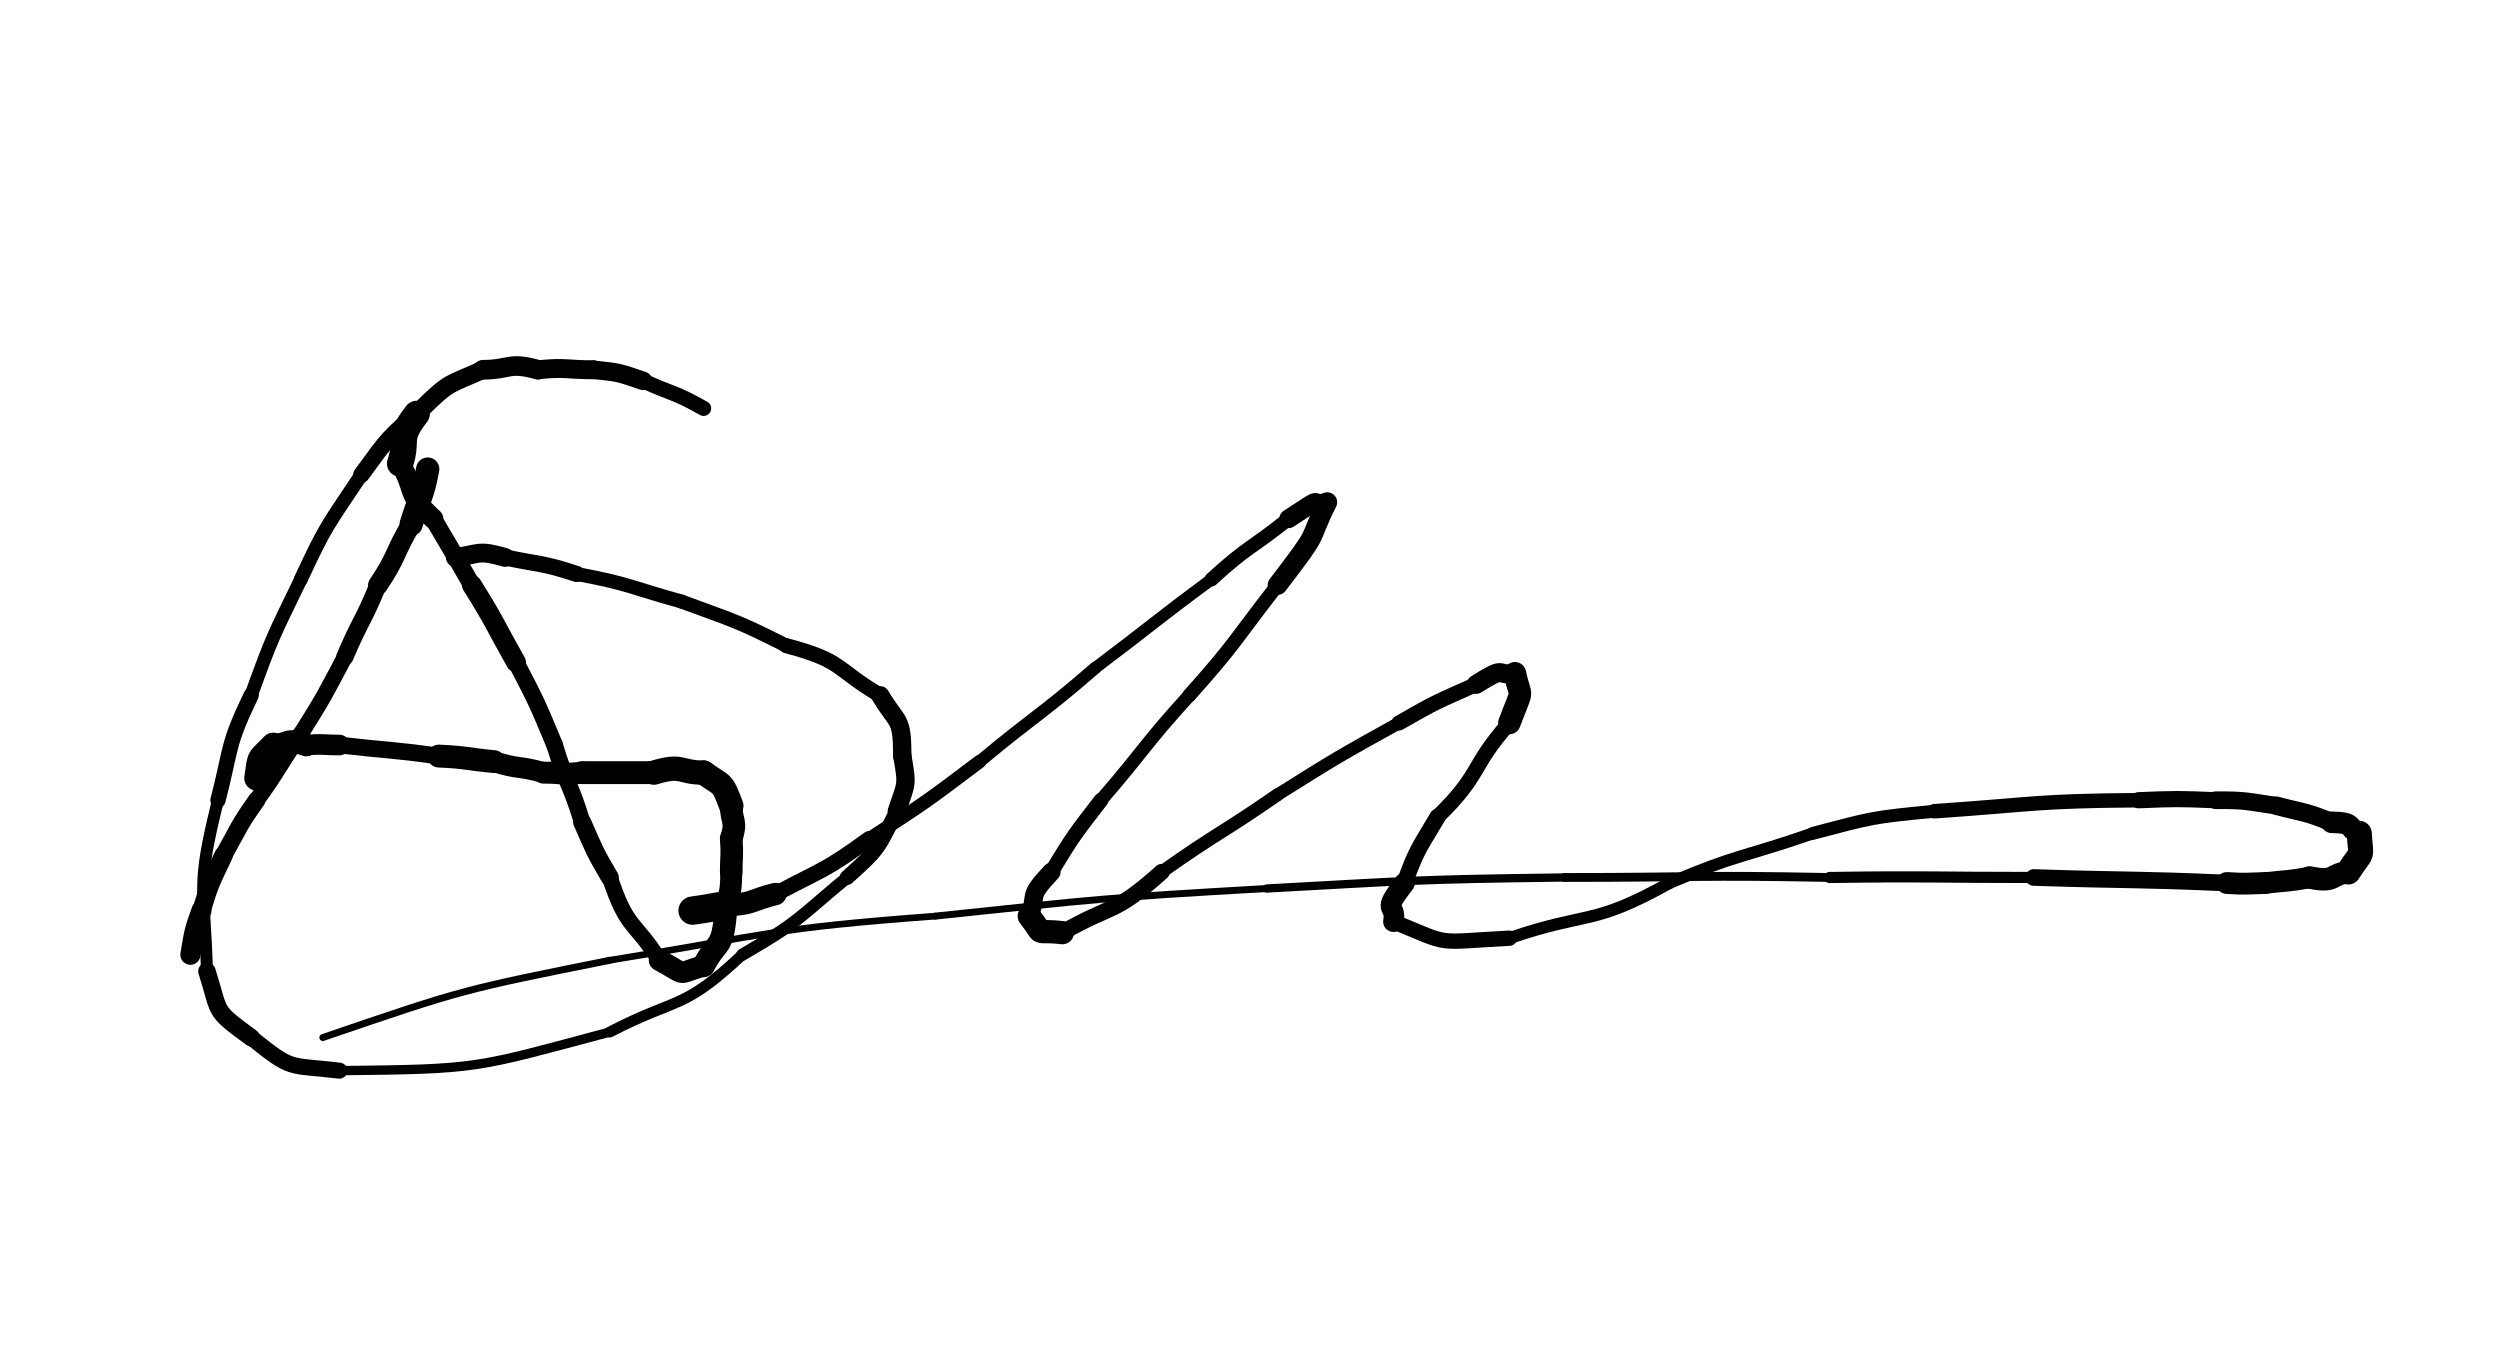 <svg xmlns="http://www.w3.org/2000/svg" xmlns:xlink="http://www.w3.org/1999/xlink" viewBox="0 0 453 246" width="453" height="246"><path d="M 77.500,85.000 C 76.545,90.228 76.000,90.000 74.500,95.000" stroke-width="4.222" stroke="black" fill="none" stroke-linecap="round"></path><path d="M 74.500,95.000 C 71.300,100.400 72.045,100.728 68.500,106.000" stroke-width="3.603" stroke="black" fill="none" stroke-linecap="round"></path><path d="M 68.500,106.000 C 65.792,112.651 65.300,112.400 62.500,119.000" stroke-width="3.134" stroke="black" fill="none" stroke-linecap="round"></path><path d="M 62.500,119.000 C 58.723,126.138 58.792,126.151 54.500,133.000" stroke-width="2.894" stroke="black" fill="none" stroke-linecap="round"></path><path d="M 54.500,133.000 C 50.370,138.918 50.723,139.138 46.500,145.000" stroke-width="2.997" stroke="black" fill="none" stroke-linecap="round"></path><path d="M 46.500,145.000 C 43.099,149.801 43.370,149.918 40.500,155.000" stroke-width="3.172" stroke="black" fill="none" stroke-linecap="round"></path><path d="M 40.500,155.000 C 38.199,159.903 38.099,159.801 36.500,165.000" stroke-width="3.357" stroke="black" fill="none" stroke-linecap="round"></path><path d="M 36.500,165.000 C 35.079,168.948 35.199,168.903 34.500,173.000" stroke-width="3.647" stroke="black" fill="none" stroke-linecap="round"></path><path d="M 75.500,75.000 C 71.827,79.739 74.000,79.500 72.500,84.000" stroke-width="4.769" stroke="black" fill="none" stroke-linecap="round"></path><path d="M 72.500,84.000 C 75.534,88.980 73.327,89.239 78.500,94.000" stroke-width="3.667" stroke="black" fill="none" stroke-linecap="round"></path><path d="M 78.500,94.000 C 82.029,99.983 82.034,99.980 85.500,106.000" stroke-width="3.182" stroke="black" fill="none" stroke-linecap="round"></path><path d="M 85.500,106.000 C 89.799,112.845 89.529,112.983 93.500,120.000" stroke-width="3.600" stroke="black" fill="none" stroke-linecap="round"></path><path d="M 93.500,120.000 C 97.339,127.361 97.299,127.345 100.500,135.000" stroke-width="3.040" stroke="black" fill="none" stroke-linecap="round"></path><path d="M 100.500,135.000 C 102.646,142.151 103.339,141.861 105.500,149.000" stroke-width="3.012" stroke="black" fill="none" stroke-linecap="round"></path><path d="M 105.500,149.000 C 107.771,154.126 107.646,154.151 110.500,159.000" stroke-width="3.269" stroke="black" fill="none" stroke-linecap="round"></path><path d="M 110.500,159.000 C 113.682,168.524 114.771,166.626 119.500,174.000" stroke-width="2.905" stroke="black" fill="none" stroke-linecap="round"></path><path d="M 119.500,174.000 C 124.931,176.926 122.182,176.524 127.500,175.000" stroke-width="3.888" stroke="black" fill="none" stroke-linecap="round"></path><path d="M 127.500,175.000 C 129.991,170.131 130.931,172.426 131.500,165.000" stroke-width="4.128" stroke="black" fill="none" stroke-linecap="round"></path><path d="M 131.500,165.000 C 132.230,161.516 132.491,161.631 132.500,158.000" stroke-width="3.967" stroke="black" fill="none" stroke-linecap="round"></path><path d="M 132.500,158.000 C 132.500,155.000 132.730,155.016 132.500,152.000" stroke-width="4.098" stroke="black" fill="none" stroke-linecap="round"></path><path d="M 132.500,152.000 C 133.586,148.607 132.500,149.000 132.500,146.000" stroke-width="4.093" stroke="black" fill="none" stroke-linecap="round"></path><path d="M 132.500,146.000 C 130.752,141.394 131.086,142.607 127.500,140.000" stroke-width="4.434" stroke="black" fill="none" stroke-linecap="round"></path><path d="M 127.500,140.000 C 123.000,140.000 123.752,138.394 118.500,140.000" stroke-width="4.403" stroke="black" fill="none" stroke-linecap="round"></path><path d="M 118.500,140.000 C 112.000,140.000 112.000,140.000 105.500,140.000" stroke-width="4.139" stroke="black" fill="none" stroke-linecap="round"></path><path d="M 105.500,140.000 C 101.953,140.432 102.000,140.000 98.500,140.000" stroke-width="3.978" stroke="black" fill="none" stroke-linecap="round"></path><path d="M 98.500,140.000 C 94.045,138.718 93.953,139.432 89.500,138.000" stroke-width="3.794" stroke="black" fill="none" stroke-linecap="round"></path><path d="M 89.500,138.000 C 84.496,137.535 84.545,137.218 79.500,137.000" stroke-width="4.142" stroke="black" fill="none" stroke-linecap="round"></path><path d="M 79.500,137.000 C 70.514,135.751 70.496,136.035 61.500,135.000" stroke-width="3.035" stroke="black" fill="none" stroke-linecap="round"></path><path d="M 61.500,135.000 C 58.500,135.000 58.514,134.751 55.500,135.000" stroke-width="3.743" stroke="black" fill="none" stroke-linecap="round"></path><path d="M 55.500,135.000 C 51.625,133.584 52.500,135.000 49.500,135.000" stroke-width="4.100" stroke="black" fill="none" stroke-linecap="round"></path><path d="M 49.500,135.000 C 46.757,137.912 47.125,136.584 46.500,141.000" stroke-width="4.486" stroke="black" fill="none" stroke-linecap="round"></path><path d="M 127.500,74.000 C 122.172,70.985 122.000,71.500 116.500,69.000" stroke-width="2.734" stroke="black" fill="none" stroke-linecap="round"></path><path d="M 116.500,69.000 C 112.057,67.480 112.172,67.485 107.500,67.000" stroke-width="3.357" stroke="black" fill="none" stroke-linecap="round"></path><path d="M 107.500,67.000 C 102.500,67.000 102.557,66.480 97.500,67.000" stroke-width="3.429" stroke="black" fill="none" stroke-linecap="round"></path><path d="M 97.500,67.000 C 92.058,65.481 92.500,67.000 87.500,67.000" stroke-width="3.558" stroke="black" fill="none" stroke-linecap="round"></path><path d="M 87.500,67.000 C 81.392,69.775 81.558,68.981 76.500,74.000" stroke-width="3.287" stroke="black" fill="none" stroke-linecap="round"></path><path d="M 76.500,74.000 C 70.184,79.400 70.392,79.275 65.500,86.000" stroke-width="2.986" stroke="black" fill="none" stroke-linecap="round"></path><path d="M 65.500,86.000 C 59.400,95.199 59.184,94.900 54.500,105.000" stroke-width="2.527" stroke="black" fill="none" stroke-linecap="round"></path><path d="M 54.500,105.000 C 49.506,115.317 49.400,115.199 45.500,126.000" stroke-width="2.437" stroke="black" fill="none" stroke-linecap="round"></path><path d="M 45.500,126.000 C 41.063,135.231 42.006,135.317 39.500,145.000" stroke-width="2.776" stroke="black" fill="none" stroke-linecap="round"></path><path d="M 39.500,145.000 C 35.451,161.317 37.063,160.231 37.500,176.000" stroke-width="2.174" stroke="black" fill="none" stroke-linecap="round"></path><path d="M 37.500,176.000 C 40.008,183.881 38.451,182.817 45.500,188.000" stroke-width="3.172" stroke="black" fill="none" stroke-linecap="round"></path><path d="M 45.500,188.000 C 53.159,194.128 52.008,192.881 61.500,194.000" stroke-width="2.906" stroke="black" fill="none" stroke-linecap="round"></path><path d="M 61.500,194.000 C 87.123,193.725 85.659,193.628 110.500,187.000" stroke-width="1.695" stroke="black" fill="none" stroke-linecap="round"></path><path d="M 110.500,187.000 C 122.875,180.570 123.623,183.225 134.500,173.000" stroke-width="1.981" stroke="black" fill="none" stroke-linecap="round"></path><path d="M 134.500,173.000 C 144.940,166.948 144.375,166.570 153.500,159.000" stroke-width="2.229" stroke="black" fill="none" stroke-linecap="round"></path><path d="M 153.500,159.000 C 159.506,153.587 158.940,153.948 162.500,147.000" stroke-width="2.711" stroke="black" fill="none" stroke-linecap="round"></path><path d="M 162.500,147.000 C 164.193,141.851 164.506,142.587 163.500,137.000" stroke-width="3.323" stroke="black" fill="none" stroke-linecap="round"></path><path d="M 163.500,137.000 C 163.472,129.783 162.693,131.351 159.500,126.000" stroke-width="3.329" stroke="black" fill="none" stroke-linecap="round"></path><path d="M 159.500,126.000 C 151.188,121.103 152.972,119.783 142.500,117.000" stroke-width="2.746" stroke="black" fill="none" stroke-linecap="round"></path><path d="M 142.500,117.000 C 133.229,112.328 133.188,112.603 123.500,109.000" stroke-width="2.538" stroke="black" fill="none" stroke-linecap="round"></path><path d="M 123.500,109.000 C 114.029,106.382 114.229,105.828 104.500,104.000" stroke-width="2.529" stroke="black" fill="none" stroke-linecap="round"></path><path d="M 104.500,104.000 C 98.069,101.896 98.029,102.382 91.500,101.000" stroke-width="2.935" stroke="black" fill="none" stroke-linecap="round"></path><path d="M 91.500,101.000 C 86.526,99.579 87.069,100.396 82.500,101.000" stroke-width="3.418" stroke="black" fill="none" stroke-linecap="round"></path><path d="M 125.500,165.000 C 128.519,164.596 128.500,164.500 131.500,164.000" stroke-width="5.139" stroke="black" fill="none" stroke-linecap="round"></path><path d="M 131.500,164.000 C 136.359,163.911 136.019,163.096 140.500,162.000" stroke-width="4.056" stroke="black" fill="none" stroke-linecap="round"></path><path d="M 140.500,162.000 C 149.233,157.362 149.359,157.911 157.500,152.000" stroke-width="2.842" stroke="black" fill="none" stroke-linecap="round"></path><path d="M 157.500,152.000 C 167.769,145.357 167.733,145.362 177.500,138.000" stroke-width="2.447" stroke="black" fill="none" stroke-linecap="round"></path><path d="M 177.500,138.000 C 187.879,129.345 188.269,129.857 198.500,121.000" stroke-width="2.248" stroke="black" fill="none" stroke-linecap="round"></path><path d="M 198.500,121.000 C 209.048,113.063 208.879,112.845 219.500,105.000" stroke-width="2.159" stroke="black" fill="none" stroke-linecap="round"></path><path d="M 219.500,105.000 C 226.146,98.903 226.548,99.563 233.500,94.000" stroke-width="2.540" stroke="black" fill="none" stroke-linecap="round"></path><path d="M 233.500,94.000 C 240.803,89.180 236.646,91.903 240.500,91.000" stroke-width="3.387" stroke="black" fill="none" stroke-linecap="round"></path><path d="M 240.500,91.000 C 236.573,98.898 239.803,95.180 231.500,106.000" stroke-width="3.585" stroke="black" fill="none" stroke-linecap="round"></path><path d="M 231.500,106.000 C 223.623,116.101 224.073,116.398 215.500,126.000" stroke-width="2.528" stroke="black" fill="none" stroke-linecap="round"></path><path d="M 215.500,126.000 C 207.138,135.223 207.623,135.601 199.500,145.000" stroke-width="2.410" stroke="black" fill="none" stroke-linecap="round"></path><path d="M 199.500,145.000 C 194.652,151.294 194.638,151.223 190.500,158.000" stroke-width="2.689" stroke="black" fill="none" stroke-linecap="round"></path><path d="M 190.500,158.000 C 185.929,162.857 188.152,161.794 186.500,166.000" stroke-width="3.357" stroke="black" fill="none" stroke-linecap="round"></path><path d="M 186.500,166.000 C 189.605,169.965 186.929,168.357 192.500,169.000" stroke-width="4.208" stroke="black" fill="none" stroke-linecap="round"></path><path d="M 192.500,169.000 C 201.622,163.691 201.605,165.965 210.500,158.000" stroke-width="2.928" stroke="black" fill="none" stroke-linecap="round"></path><path d="M 210.500,158.000 C 220.817,150.708 221.122,151.191 231.500,144.000" stroke-width="2.363" stroke="black" fill="none" stroke-linecap="round"></path><path d="M 231.500,144.000 C 242.337,137.201 242.317,137.208 253.500,131.000" stroke-width="2.281" stroke="black" fill="none" stroke-linecap="round"></path><path d="M 253.500,131.000 C 260.333,127.071 260.337,127.201 267.500,124.000" stroke-width="2.746" stroke="black" fill="none" stroke-linecap="round"></path><path d="M 267.500,124.000 C 273.163,120.440 270.833,122.571 274.500,122.000" stroke-width="3.444" stroke="black" fill="none" stroke-linecap="round"></path><path d="M 274.500,122.000 C 275.581,127.135 276.163,123.940 273.500,131.000" stroke-width="4.087" stroke="black" fill="none" stroke-linecap="round"></path><path d="M 273.500,131.000 C 266.339,139.087 268.581,140.135 260.500,148.000" stroke-width="2.745" stroke="black" fill="none" stroke-linecap="round"></path><path d="M 260.500,148.000 C 257.093,153.842 256.839,153.587 254.500,160.000" stroke-width="2.958" stroke="black" fill="none" stroke-linecap="round"></path><path d="M 254.500,160.000 C 250.073,165.722 253.093,163.342 252.500,167.000" stroke-width="3.745" stroke="black" fill="none" stroke-linecap="round"></path><path d="M 252.500,167.000 C 263.280,171.431 259.573,170.722 273.500,170.000" stroke-width="2.779" stroke="black" fill="none" stroke-linecap="round"></path><path d="M 273.500,170.000 C 288.003,165.008 288.280,167.931 302.500,160.000" stroke-width="2.188" stroke="black" fill="none" stroke-linecap="round"></path><path d="M 302.500,160.000 C 315.260,154.586 315.503,155.508 328.500,151.000" stroke-width="2.160" stroke="black" fill="none" stroke-linecap="round"></path><path d="M 328.500,151.000 C 339.398,148.129 339.260,148.086 350.500,147.000" stroke-width="2.342" stroke="black" fill="none" stroke-linecap="round"></path><path d="M 350.500,147.000 C 368.993,145.726 368.898,145.129 387.500,145.000" stroke-width="2.627" stroke="black" fill="none" stroke-linecap="round"></path><path d="M 387.500,145.000 C 394.513,144.721 394.493,144.726 401.500,145.000" stroke-width="2.932" stroke="black" fill="none" stroke-linecap="round"></path><path d="M 401.500,145.000 C 407.102,144.972 407.013,145.221 412.500,146.000" stroke-width="3.198" stroke="black" fill="none" stroke-linecap="round"></path><path d="M 412.500,146.000 C 417.552,147.351 417.602,146.972 422.500,149.000" stroke-width="3.339" stroke="black" fill="none" stroke-linecap="round"></path><path d="M 422.500,149.000 C 426.862,149.087 425.052,149.851 427.500,151.000" stroke-width="3.904" stroke="black" fill="none" stroke-linecap="round"></path><path d="M 427.500,151.000 C 427.783,155.971 428.362,153.587 425.500,158.000" stroke-width="4.542" stroke="black" fill="none" stroke-linecap="round"></path><path d="M 425.500,158.000 C 422.004,158.533 423.283,159.971 418.500,159.000" stroke-width="4.073" stroke="black" fill="none" stroke-linecap="round"></path><path d="M 418.500,159.000 C 414.514,159.732 414.504,159.533 410.500,160.000" stroke-width="3.889" stroke="black" fill="none" stroke-linecap="round"></path><path d="M 410.500,160.000 C 406.999,160.083 407.014,160.232 403.500,160.000" stroke-width="3.955" stroke="black" fill="none" stroke-linecap="round"></path><path d="M 403.500,160.000 C 386.004,159.243 385.999,159.583 368.500,159.000" stroke-width="3.009" stroke="black" fill="none" stroke-linecap="round"></path><path d="M 368.500,159.000 C 350.000,159.000 350.004,158.743 331.500,159.000" stroke-width="2.020" stroke="black" fill="none" stroke-linecap="round"></path><path d="M 331.500,159.000 C 307.491,158.530 307.500,159.000 283.500,159.000" stroke-width="1.602" stroke="black" fill="none" stroke-linecap="round"></path><path d="M 283.500,159.000 C 256.461,159.345 256.491,159.530 229.500,161.000" stroke-width="1.502" stroke="black" fill="none" stroke-linecap="round"></path><path d="M 229.500,161.000 C 199.416,162.732 199.461,162.845 169.500,166.000" stroke-width="1.262" stroke="black" fill="none" stroke-linecap="round"></path><path d="M 169.500,166.000 C 139.642,168.224 139.916,169.232 110.500,174.000" stroke-width="1.212" stroke="black" fill="none" stroke-linecap="round"></path><path d="M 110.500,174.000 C 83.919,179.341 84.142,179.224 58.500,188.000" stroke-width="1.264" stroke="black" fill="none" stroke-linecap="round"></path></svg>
